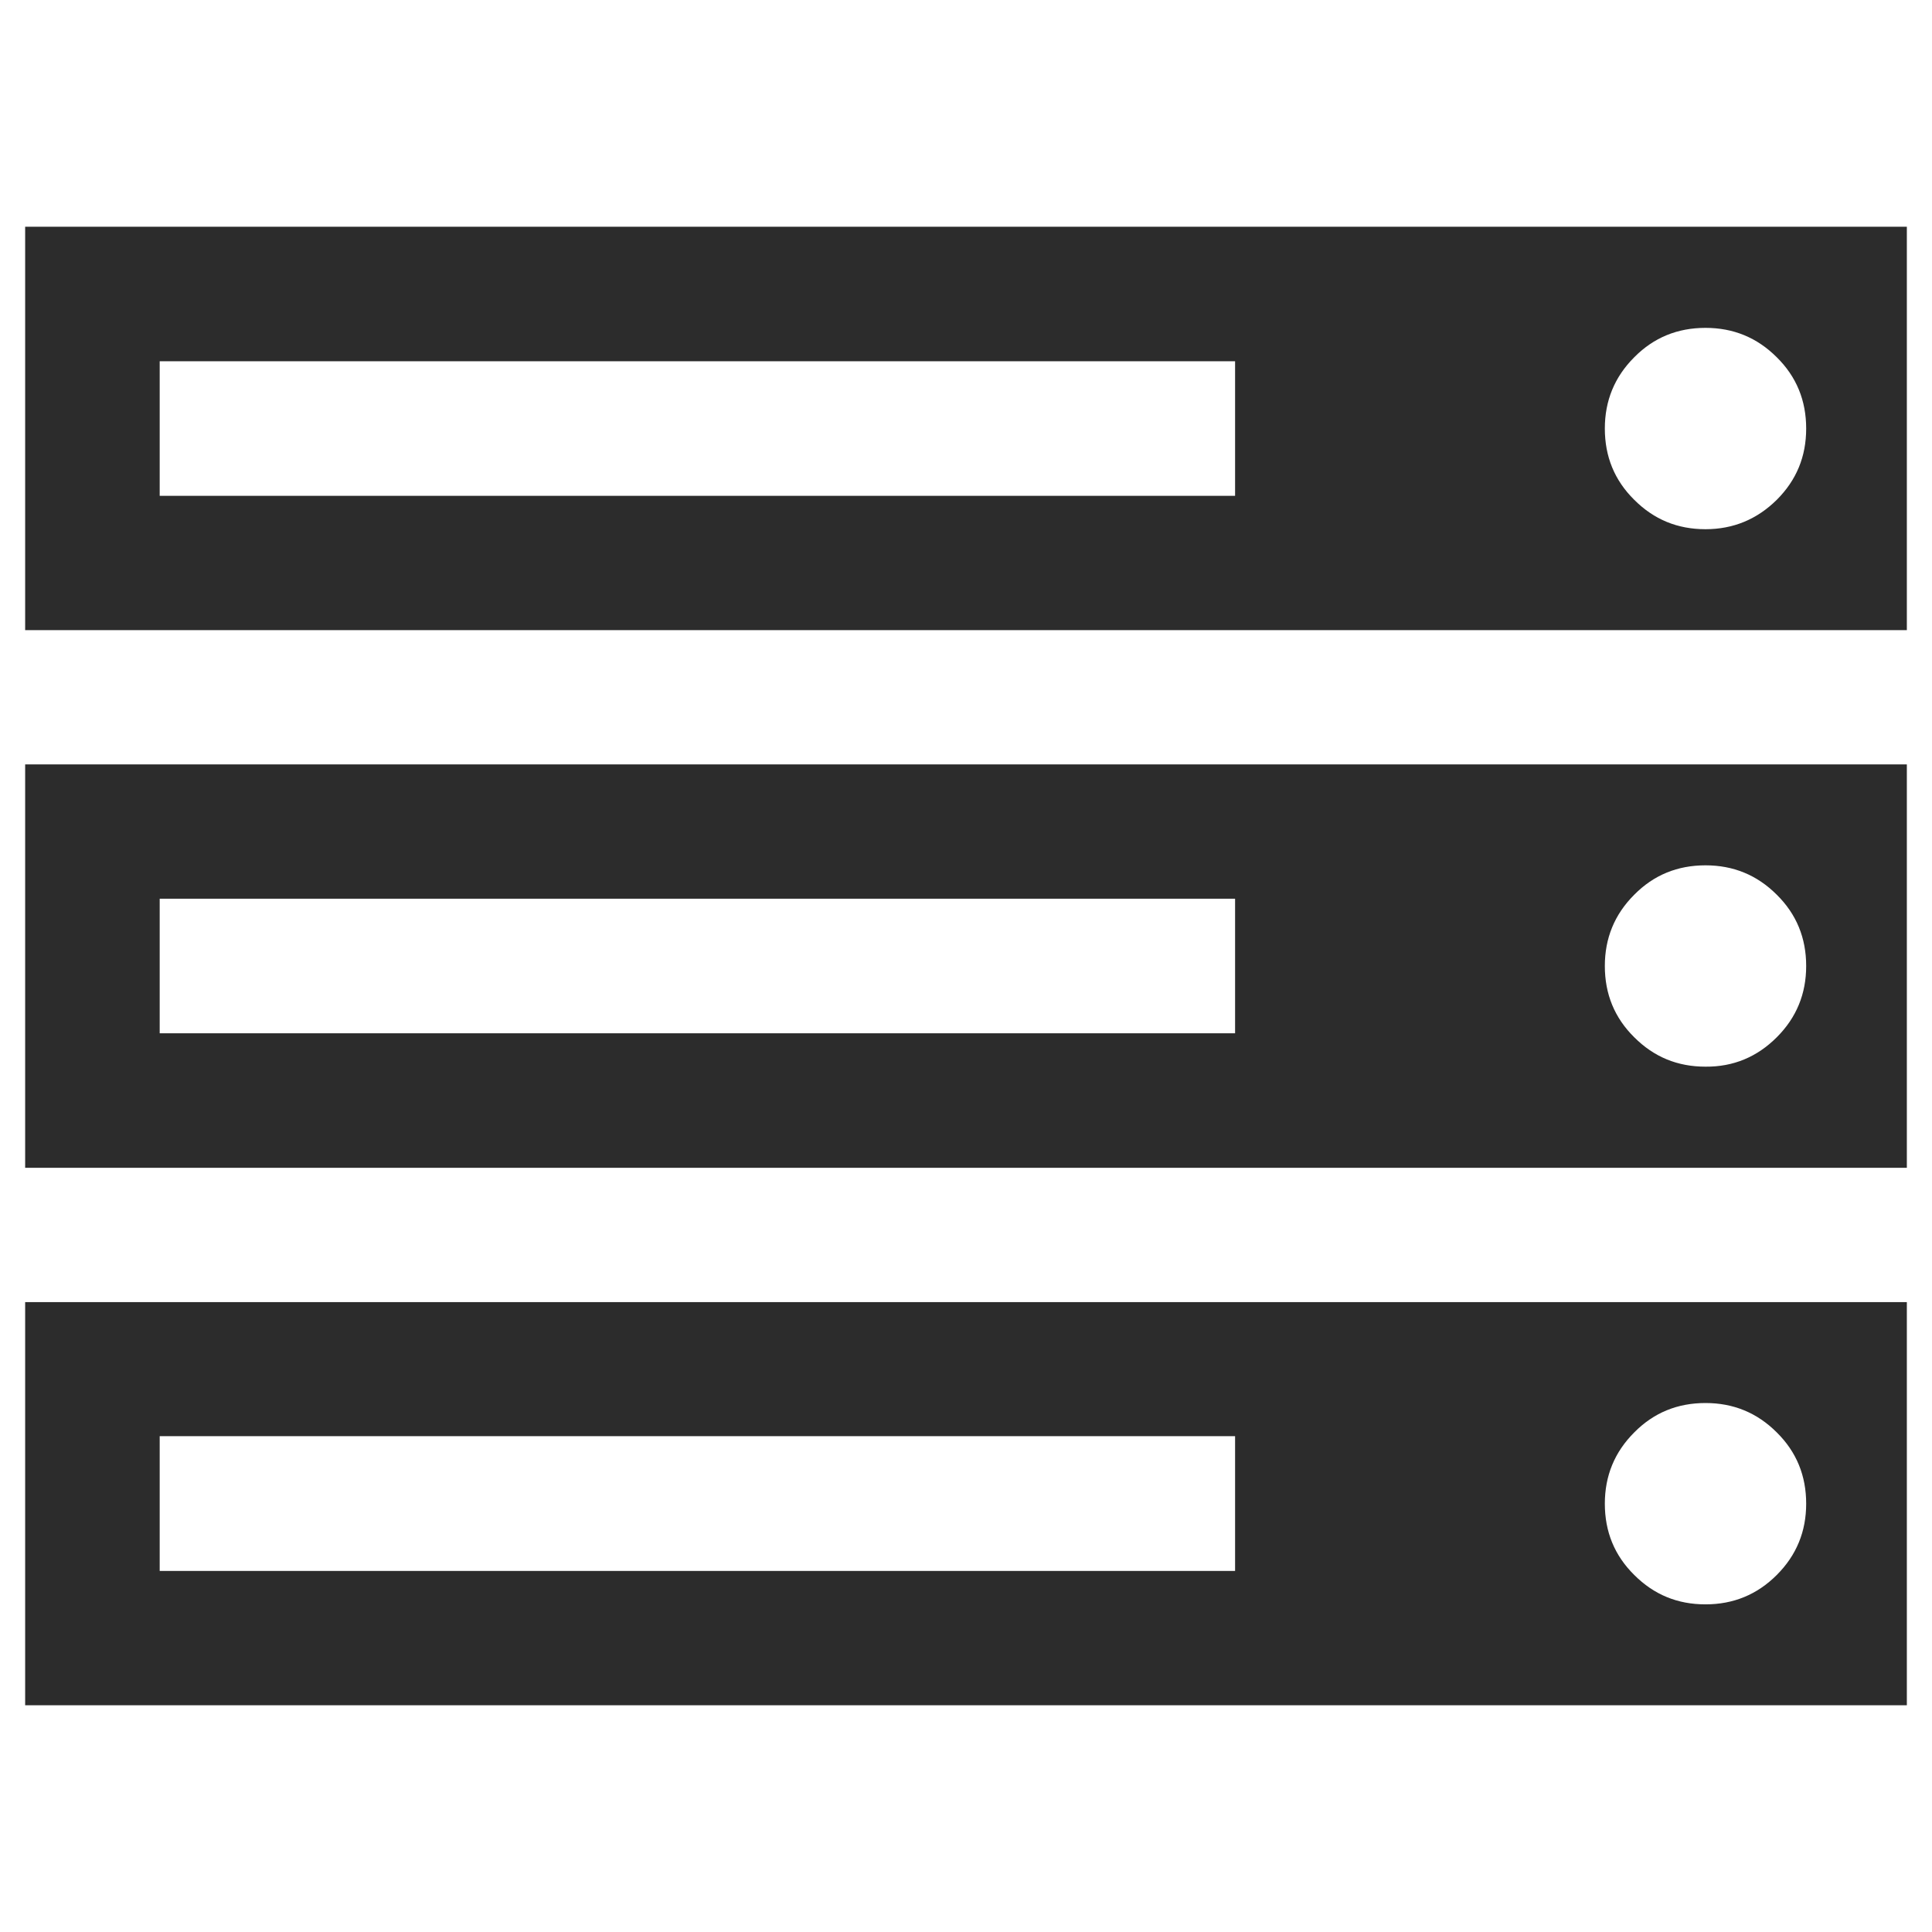 <?xml version="1.0" standalone="no"?><!DOCTYPE svg PUBLIC "-//W3C//DTD SVG 1.1//EN" "http://www.w3.org/Graphics/SVG/1.1/DTD/svg11.dtd"><svg class="icon" width="200px" height="200.00px" viewBox="0 0 1024 1024" version="1.1" xmlns="http://www.w3.org/2000/svg"><path fill="#2c2c2c" d="M1010.668 120.171v213.804H13.332V120.171h997.337z m0 284.989v213.804H13.332V405.16h997.337z m0 284.989v213.679H13.332V690.149h997.337zM84.641 262.79h569.978v-71.31H84.641v71.31z m0 284.864h569.978v-71.31H84.641v71.31z m0 284.989h569.978v-71.434H84.641v71.434z m857.086-567.734c10.472-10.472 15.583-22.939 15.583-37.774s-5.111-27.427-15.583-37.774c-10.472-10.472-23.063-15.583-37.774-15.583-14.835 0-27.427 5.111-37.774 15.583-10.472 10.472-15.583 23.063-15.583 37.774 0 14.835 5.111 27.427 15.583 37.774 10.472 10.472 22.939 15.583 37.774 15.583 14.711 0 27.302-5.236 37.774-15.583z m0 284.864c10.472-10.472 15.583-23.063 15.583-37.774 0-14.835-5.111-27.427-15.583-37.774-10.472-10.472-23.063-15.583-37.774-15.583-14.835 0-27.427 5.111-37.774 15.583-10.472 10.472-15.583 23.063-15.583 37.774 0 14.835 5.111 27.427 15.583 37.774 10.472 10.472 22.939 15.583 37.774 15.583 14.711 0.125 27.302-5.111 37.774-15.583z m0 284.989c10.472-10.472 15.583-23.063 15.583-37.774 0-14.835-5.111-27.427-15.583-37.774-10.472-10.472-23.063-15.583-37.774-15.583-14.835 0-27.427 5.111-37.774 15.583-10.472 10.472-15.583 23.063-15.583 37.774 0 14.835 5.111 27.427 15.583 37.774 10.472 10.472 22.939 15.583 37.774 15.583 14.711 0 27.302-5.111 37.774-15.583z" /></svg>